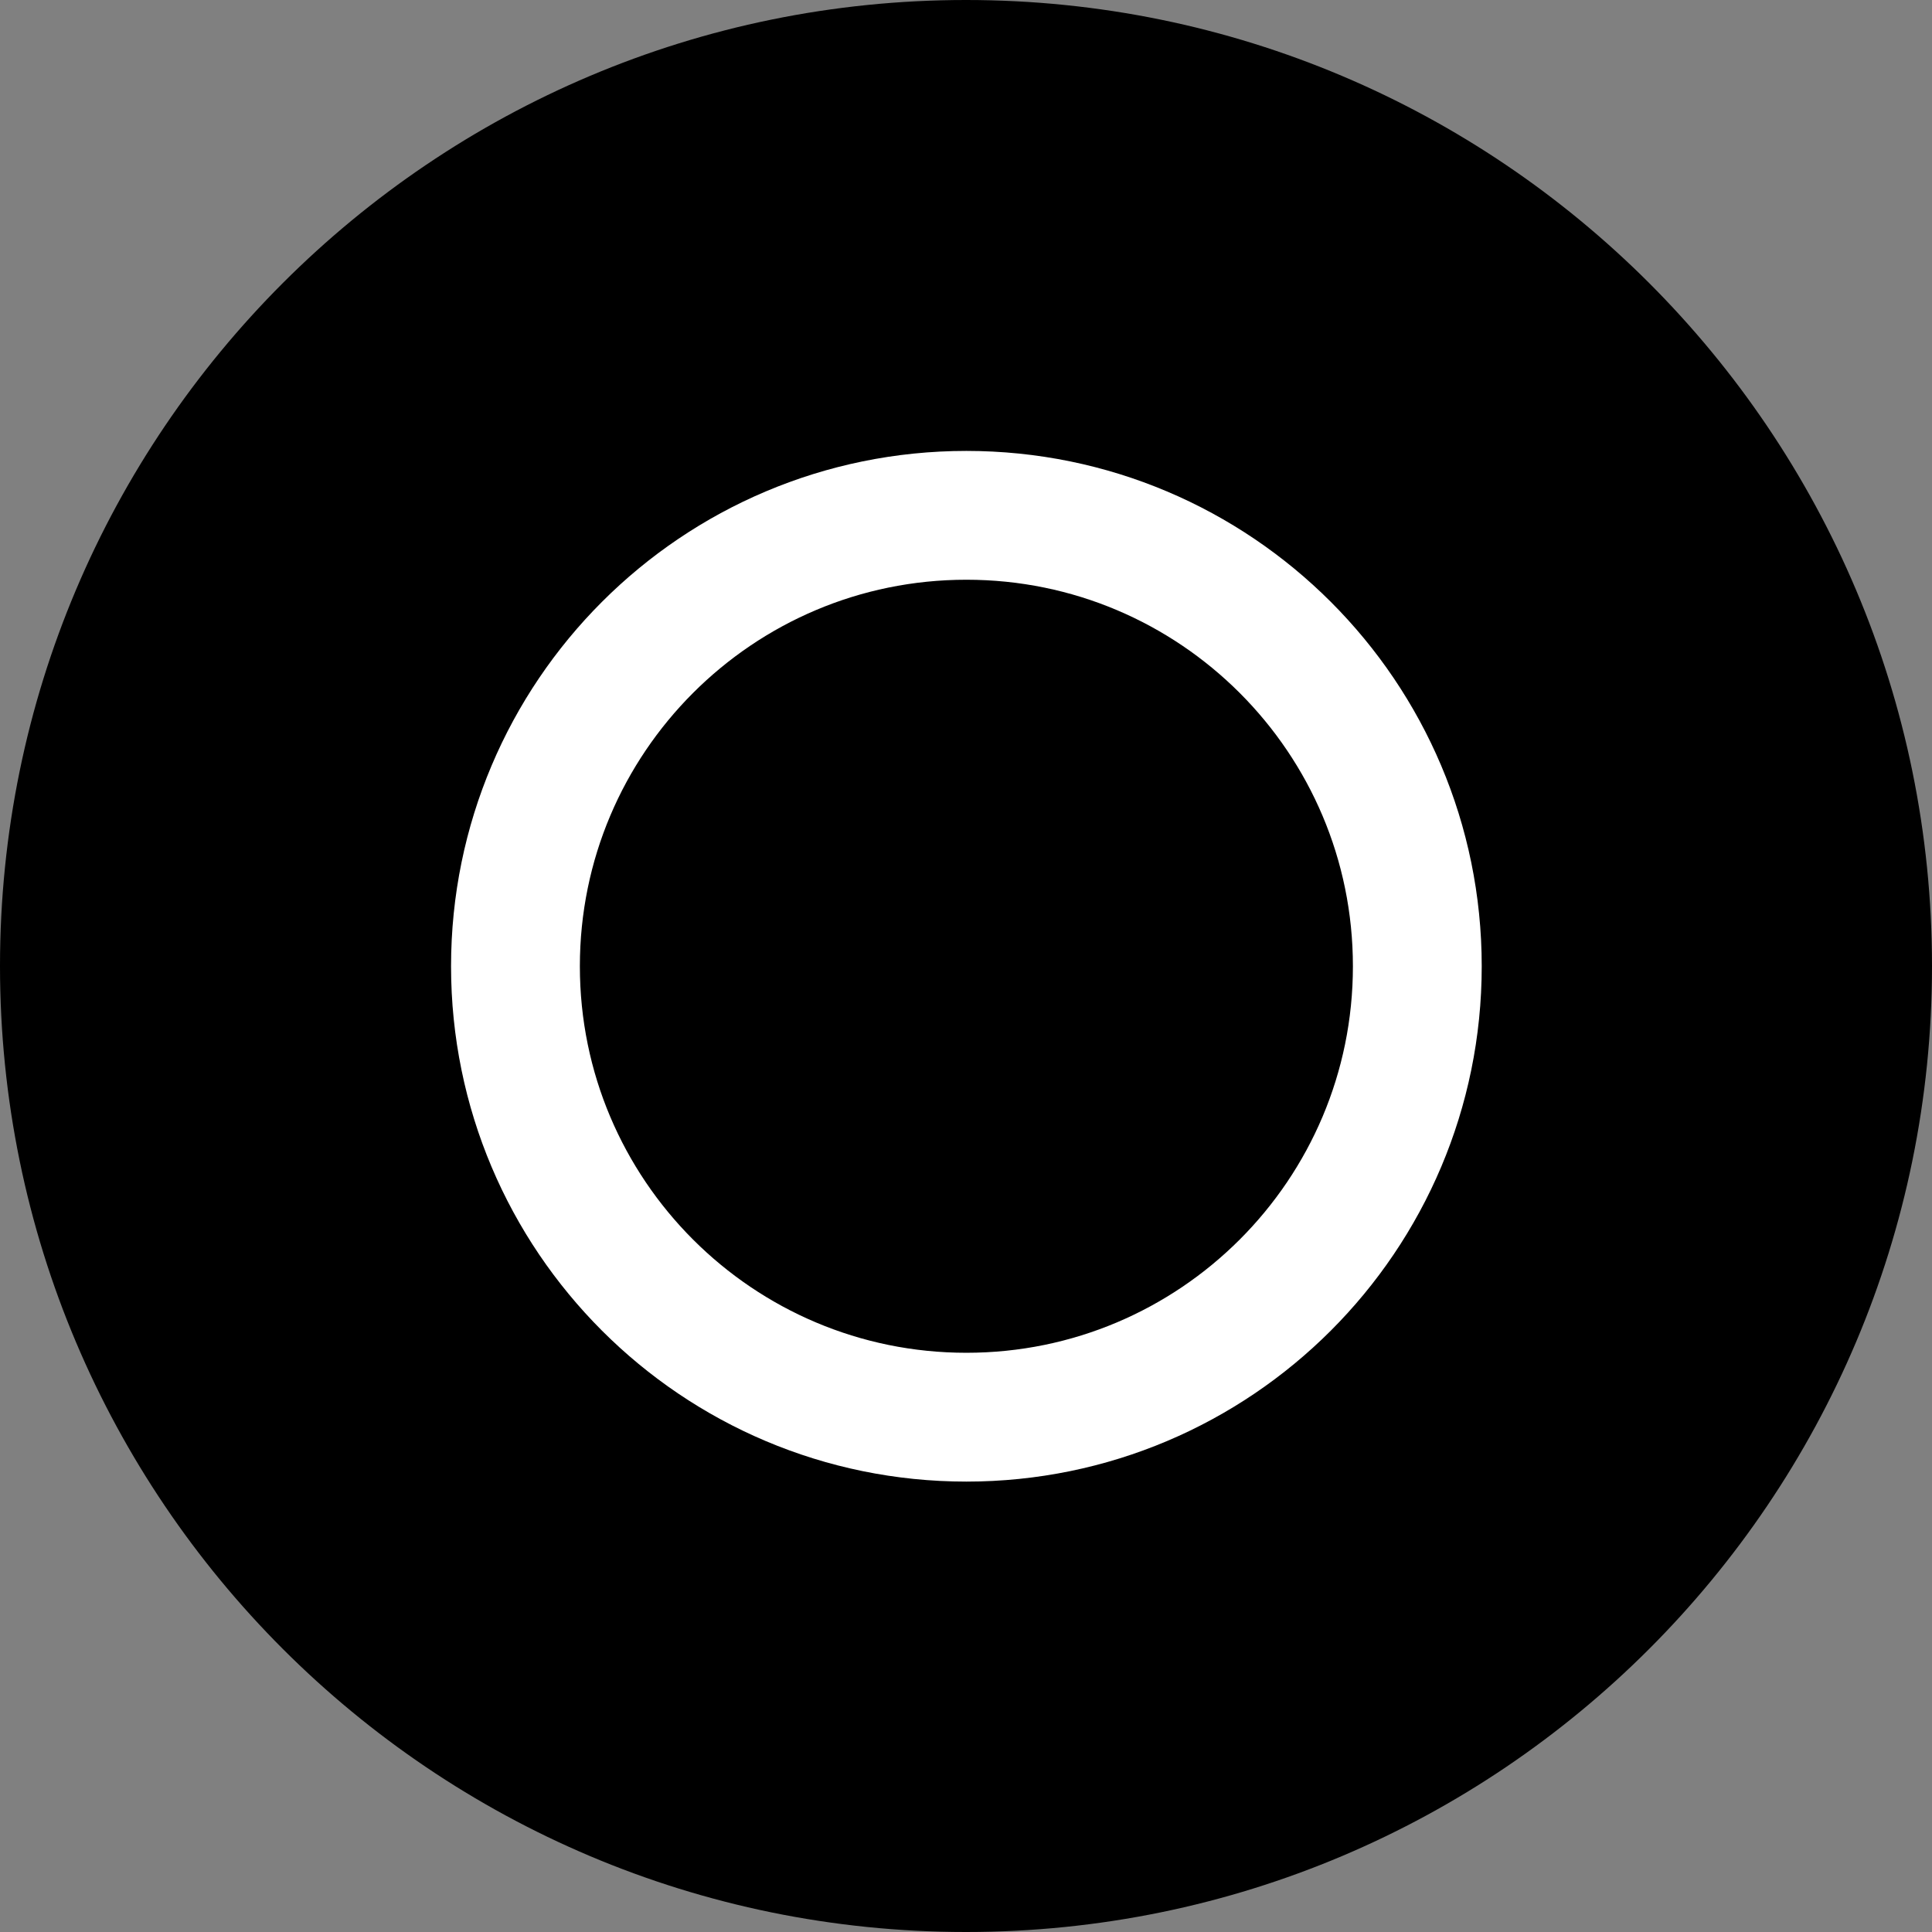 <!-- Created with Inkscape (http://www.inkscape.org/) -->
<svg xmlns:rdf="http://www.w3.org/1999/02/22-rdf-syntax-ns#" xmlns="http://www.w3.org/2000/svg" version="1.1" xmlns:cc="http://creativecommons.org/ns#" xmlns:dc="http://purl.org/dc/elements/1.1/" viewBox="0 0 30 30">
<rect x="0" y="0" width="30" height="30" fill="#808080" stroke="none"/>
<g transform="translate(0,-1022.362)">
<path d="M30,15c0,8.284-6.716,15-15,15-8.284,0-15-6.716-15-15,0-8.284,6.716-15,15-15,8.284,0,15,6.716,15,15z" transform="translate(0,1022.362)" fill="#000"/>
<path d="m25,13c0,3.314-2.686,6-6,6s-6-2.686-6-6,2.686-6,6-6,6,2.686,6,6z" transform="matrix(1.167,0,0,1.167,-7.167,1022.195)" stroke="#FFF" stroke-dasharray="none" stroke-miterlimit="4" stroke-width="1.714" fill="none"/>
</g>
</svg>
